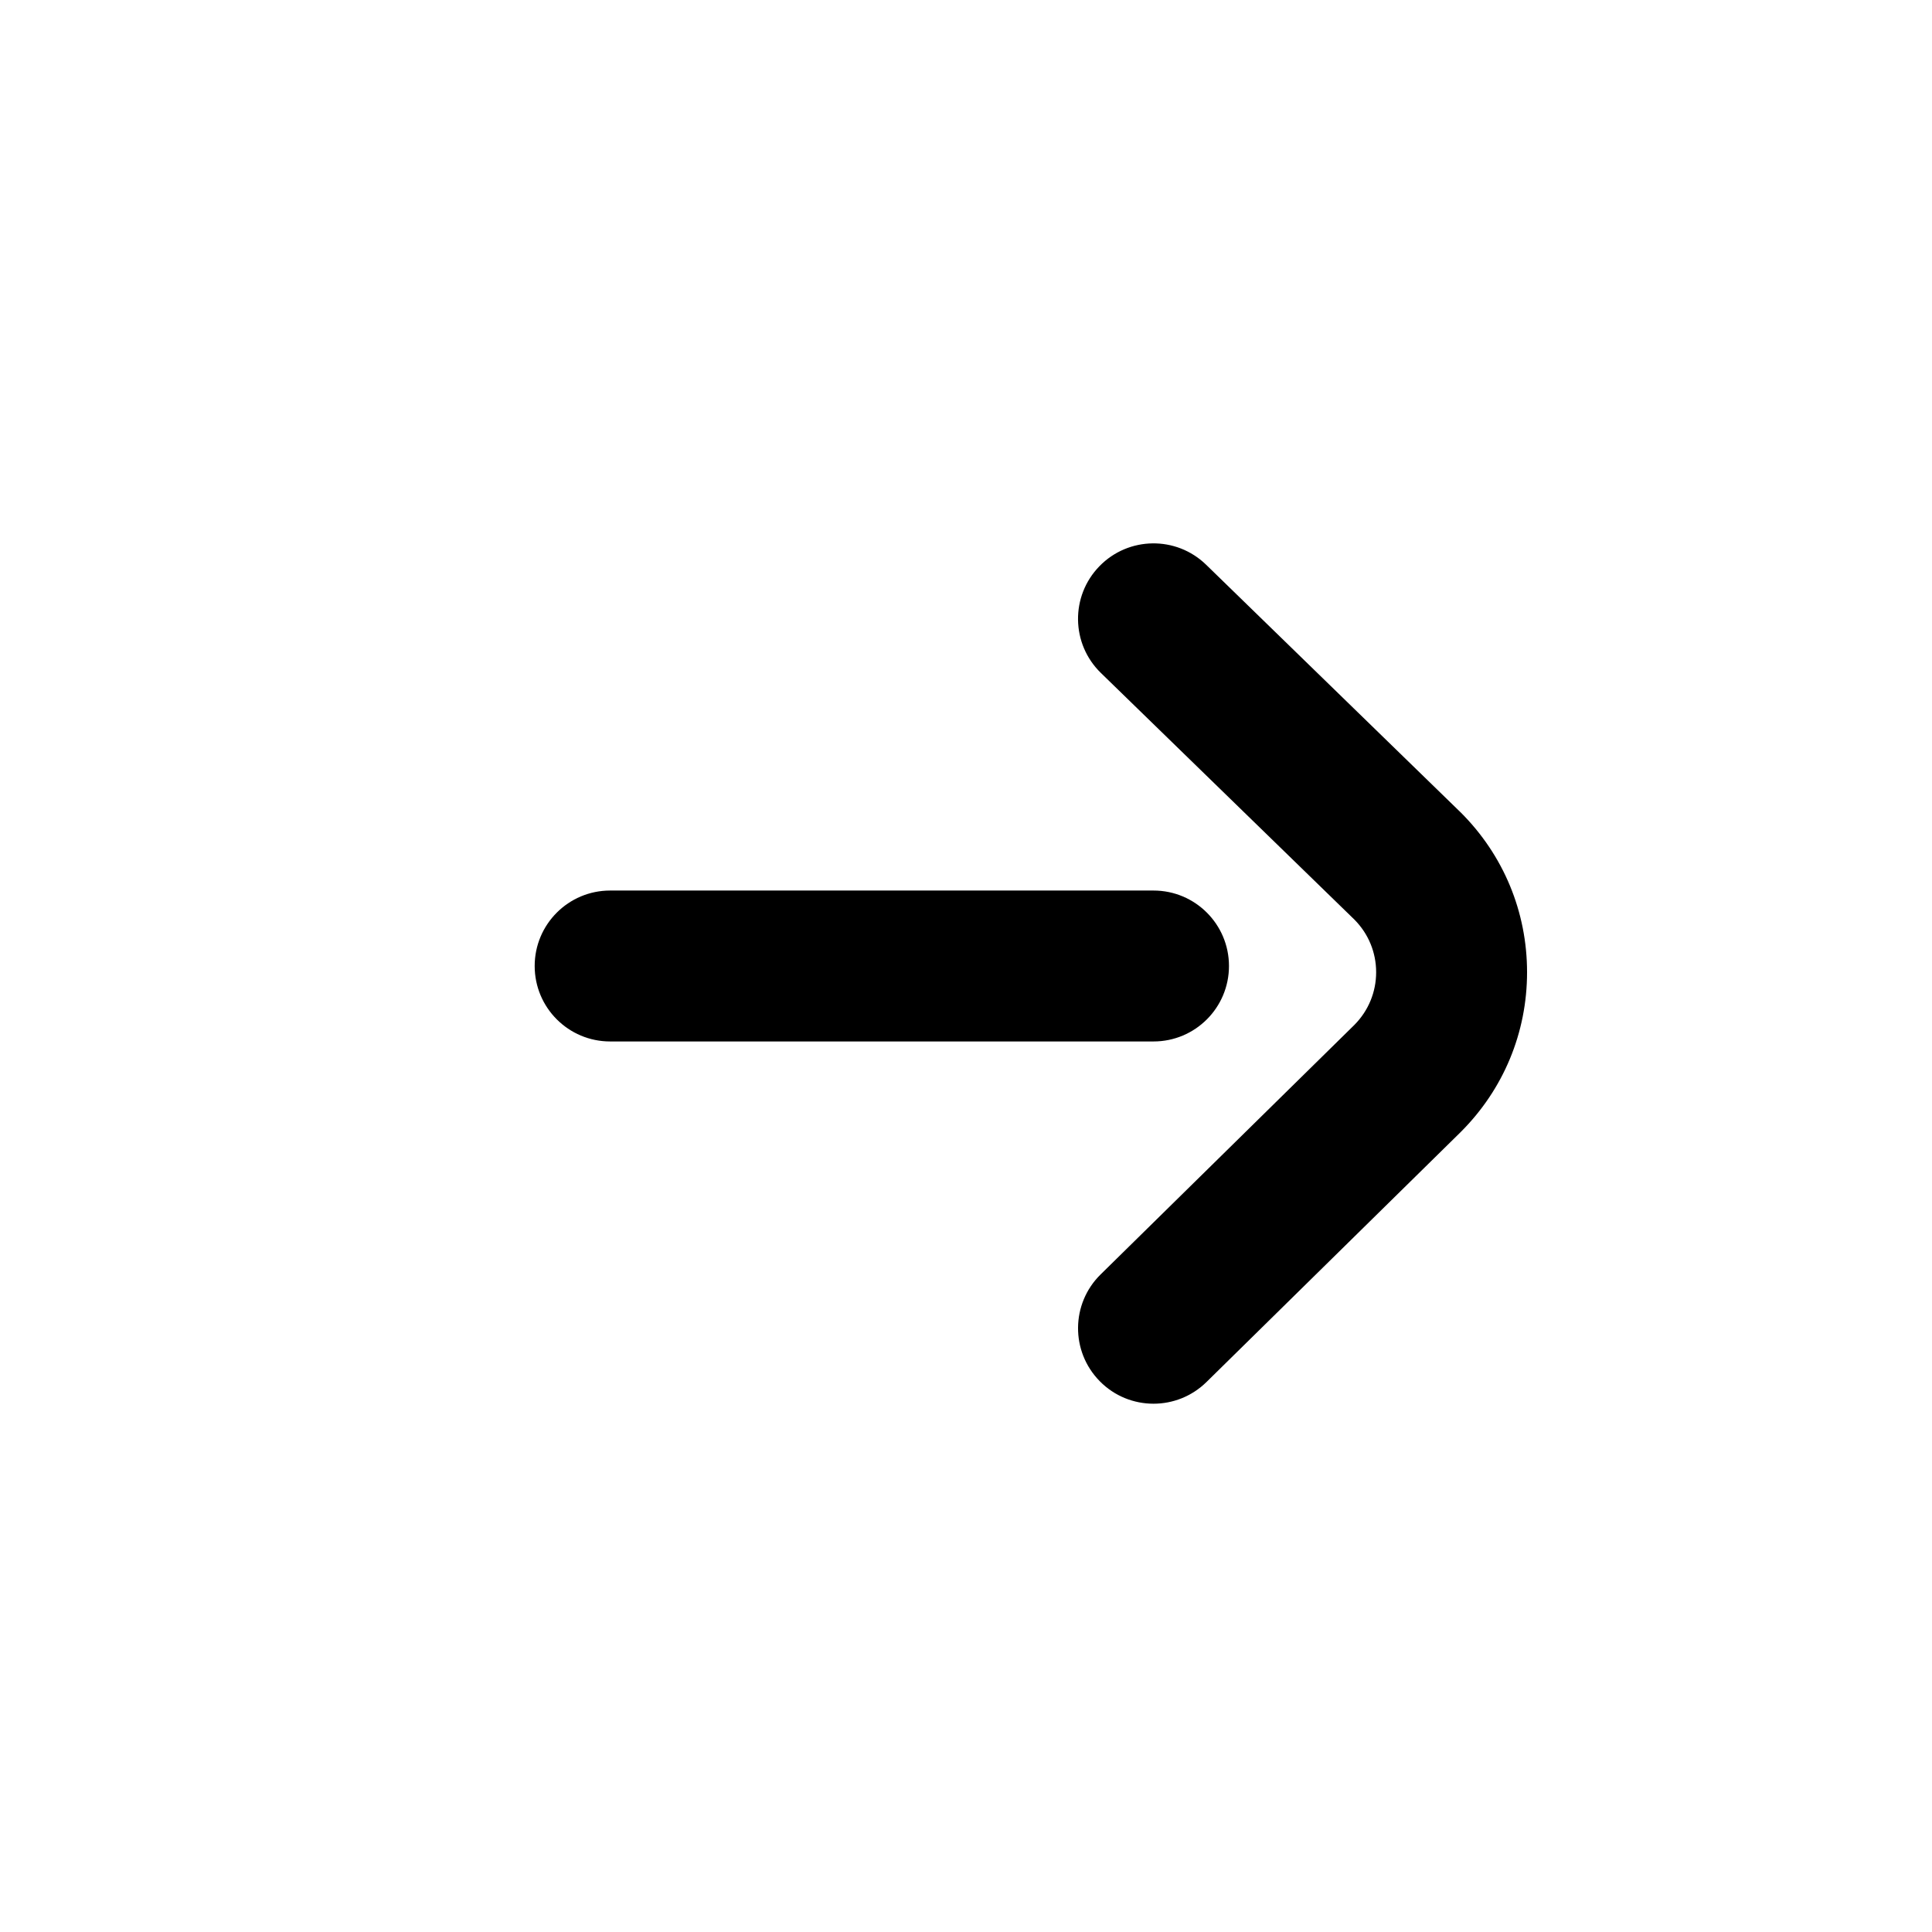 <svg width="52" height="52" viewBox="0 0 52 52" fill="none" xmlns="http://www.w3.org/2000/svg">
<path d="M31.047 37.781C30.521 37.781 29.996 37.579 29.599 37.174C28.812 36.374 28.823 35.088 29.623 34.302L36.451 27.588C36.83 27.207 37.039 26.703 37.039 26.168C37.039 25.633 36.831 25.131 36.454 24.751L29.63 18.112C28.826 17.33 28.808 16.044 29.591 15.24C30.373 14.436 31.659 14.418 32.463 15.2L39.297 21.849C39.303 21.855 39.309 21.86 39.315 21.866C40.467 23.015 41.101 24.542 41.101 26.168C41.101 27.793 40.467 29.32 39.315 30.469C39.312 30.472 39.308 30.475 39.305 30.479L32.471 37.199C32.075 37.587 31.561 37.781 31.047 37.781ZM31.047 28.031L16.422 28.031C15.3 28.031 14.391 27.122 14.391 26C14.391 24.878 15.3 23.969 16.422 23.969L31.047 23.969C32.169 23.969 33.078 24.878 33.078 26C33.078 27.122 32.169 28.031 31.047 28.031Z" fill="black"/>
</svg>
